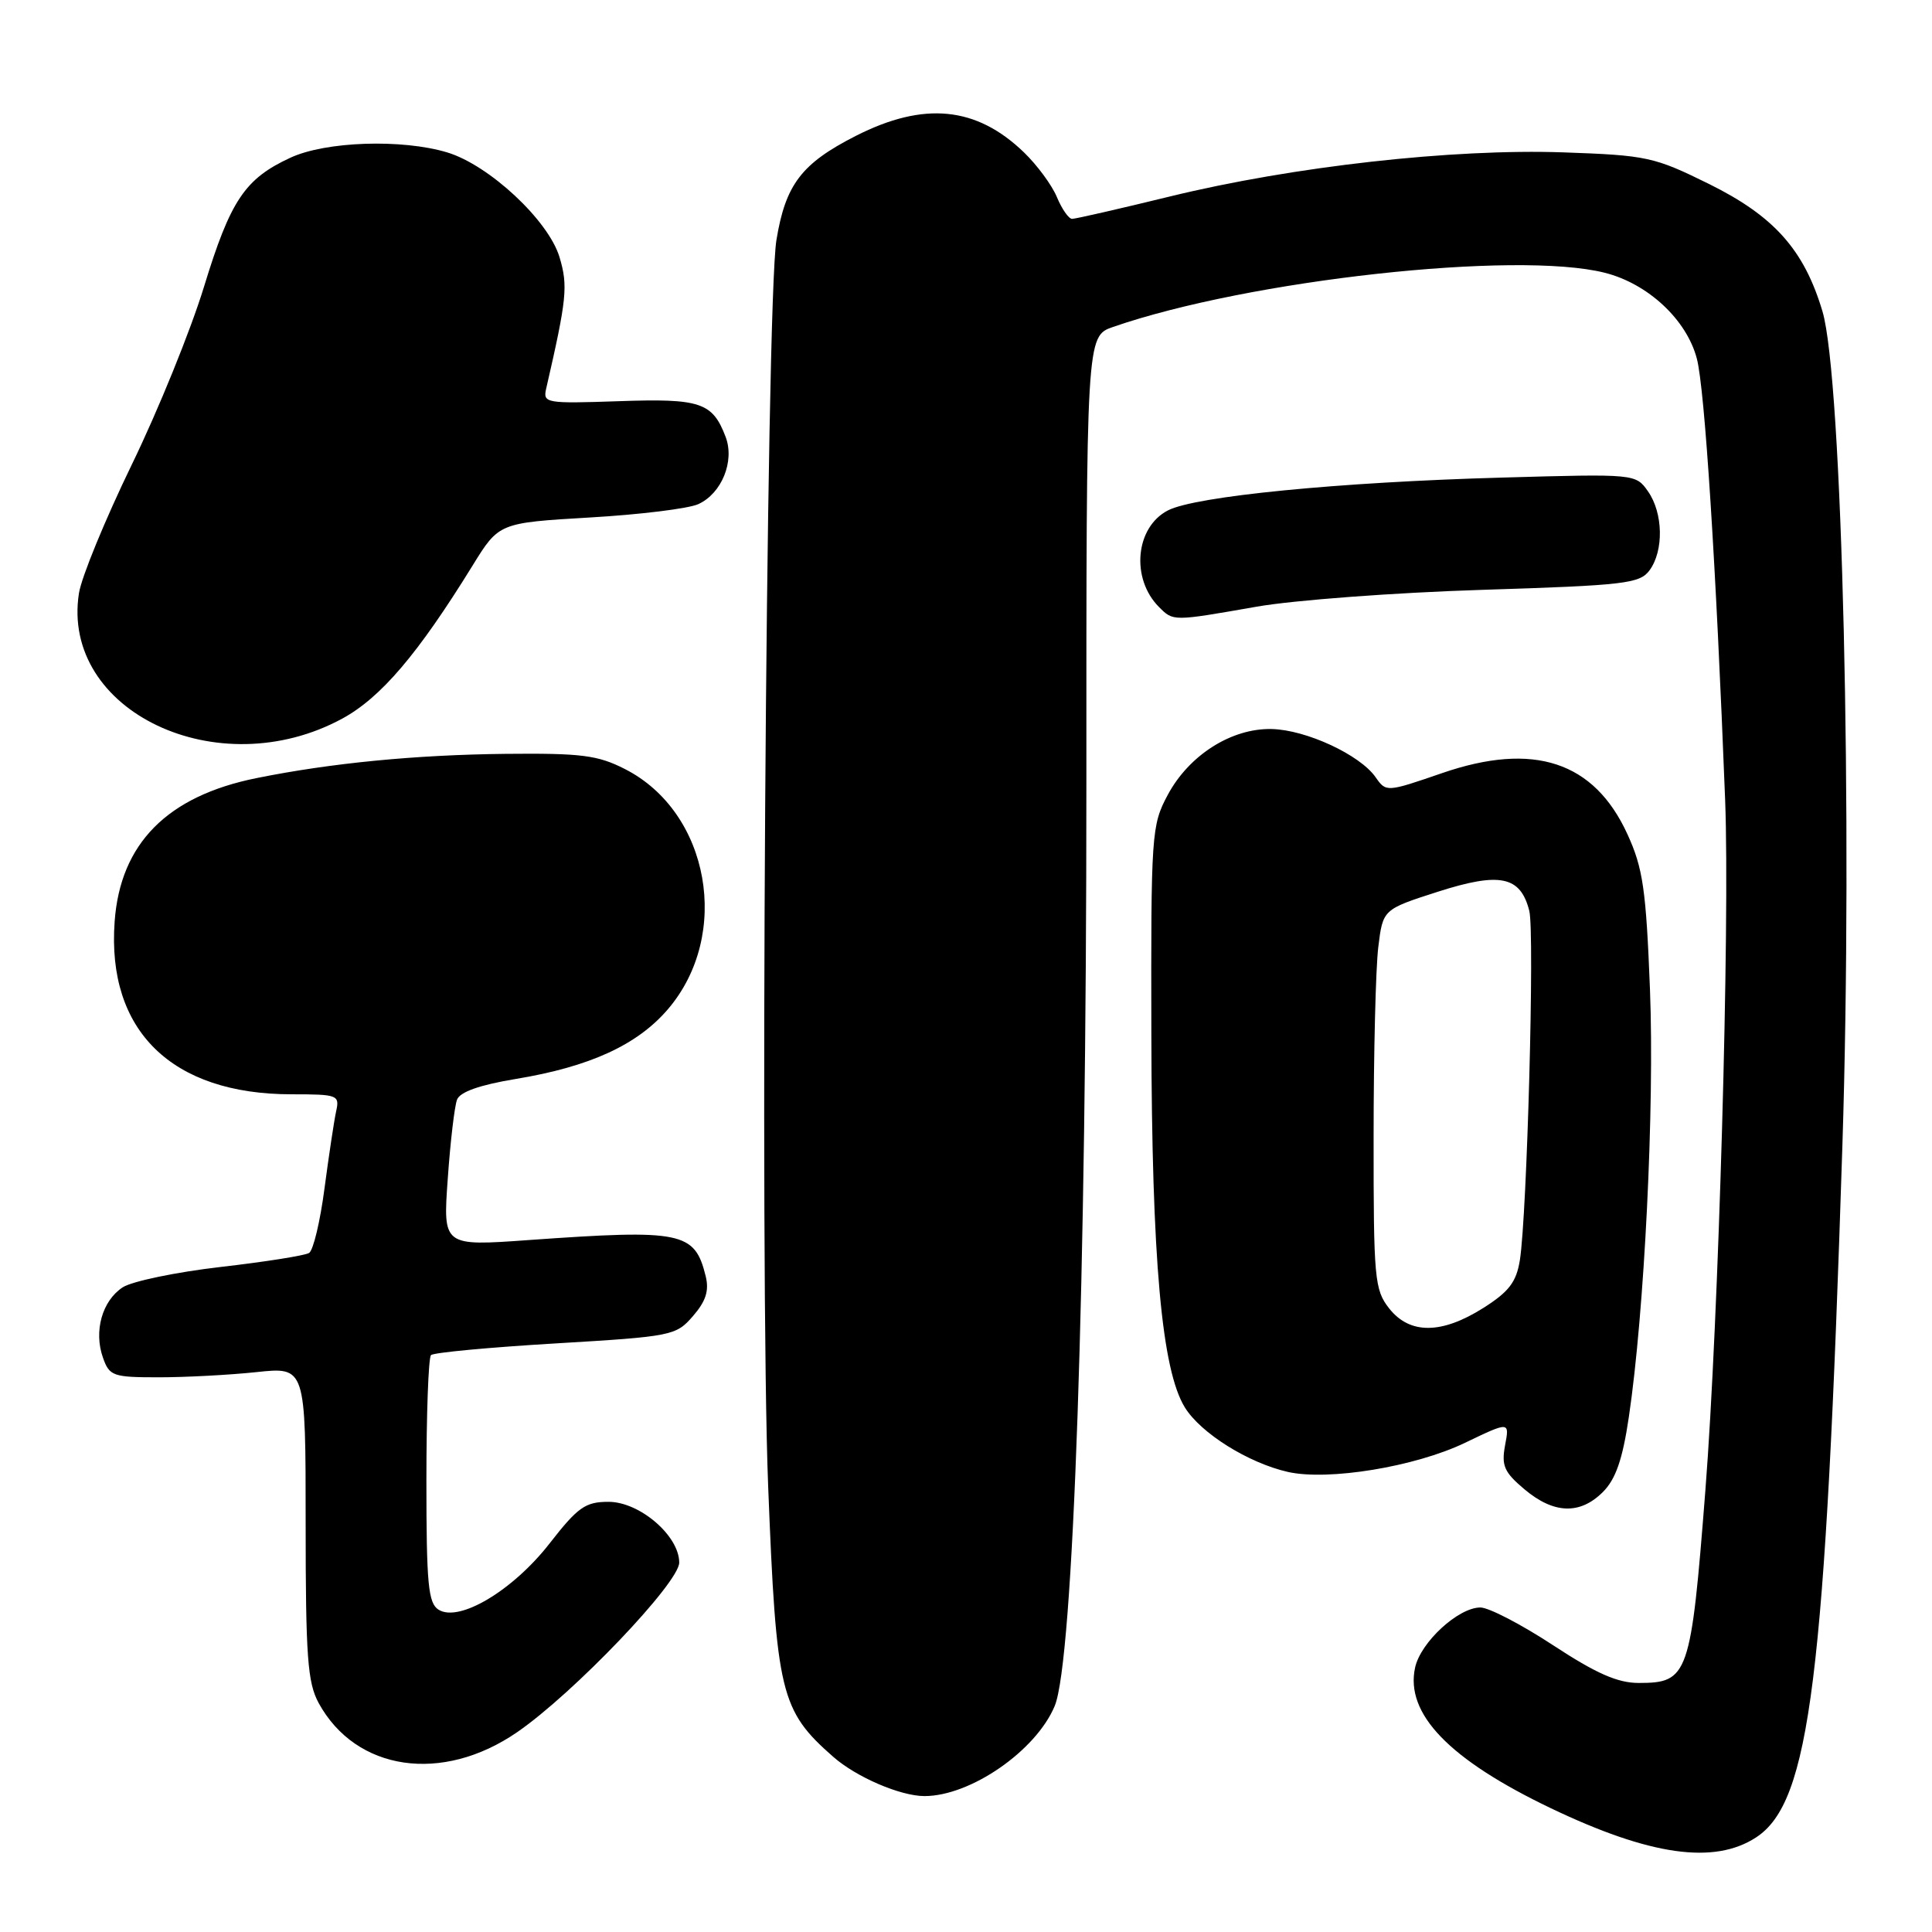 <?xml version="1.0" encoding="UTF-8" standalone="no"?>
<!DOCTYPE svg PUBLIC "-//W3C//DTD SVG 1.1//EN" "http://www.w3.org/Graphics/SVG/1.1/DTD/svg11.dtd" >
<svg xmlns="http://www.w3.org/2000/svg" xmlns:xlink="http://www.w3.org/1999/xlink" version="1.1" viewBox="0 0 256 256">
 <g >
 <path fill="currentColor"
d=" M 232.70 243.46 C 239.84 238.78 241.86 222.58 244.13 151.69 C 245.51 108.64 244.11 50.09 241.49 41.27 C 239.06 33.11 235.09 28.65 226.46 24.38 C 219.19 20.79 218.24 20.58 207.16 20.19 C 192.51 19.68 171.35 22.05 155.08 26.02 C 148.37 27.66 142.51 29.00 142.06 29.00 C 141.61 29.00 140.71 27.71 140.05 26.13 C 139.40 24.55 137.43 21.88 135.68 20.19 C 129.37 14.10 122.43 13.42 113.41 18.00 C 106.20 21.67 104.09 24.44 102.88 31.81 C 101.50 40.23 100.65 168.46 101.79 197.05 C 102.87 224.41 103.41 226.64 110.41 232.79 C 113.47 235.48 119.31 237.99 122.50 237.99 C 128.60 237.99 137.27 231.99 139.75 226.06 C 142.23 220.13 143.96 169.71 143.95 104.02 C 143.94 44.55 143.94 44.55 147.49 43.32 C 165.48 37.09 200.91 33.19 212.63 36.14 C 218.36 37.58 223.49 42.36 224.84 47.52 C 225.89 51.49 227.38 74.84 228.59 106.00 C 229.23 122.55 227.73 175.03 225.97 197.50 C 224.05 222.05 223.72 223.00 217.13 223.00 C 214.34 223.00 211.49 221.74 205.79 218.00 C 201.60 215.25 197.27 213.00 196.16 213.00 C 193.24 213.00 188.25 217.59 187.51 220.95 C 186.16 227.08 192.02 233.15 205.50 239.60 C 218.65 245.89 227.15 247.09 232.70 243.46 Z  M 68.53 229.52 C 75.99 224.39 90.00 209.72 90.00 207.05 C 90.00 203.50 84.76 199.00 80.64 199.00 C 77.56 199.00 76.58 199.69 72.81 204.53 C 67.94 210.77 60.83 215.01 58.11 213.29 C 56.74 212.43 56.50 209.89 56.50 196.22 C 56.50 187.39 56.77 179.89 57.11 179.56 C 57.44 179.22 64.87 178.53 73.61 178.01 C 89.05 177.09 89.57 176.99 91.82 174.39 C 93.53 172.42 93.98 171.03 93.51 169.11 C 92.06 163.21 90.39 162.87 70.10 164.31 C 58.69 165.13 58.69 165.13 59.33 156.20 C 59.67 151.29 60.23 146.57 60.56 145.71 C 60.95 144.68 63.57 143.76 68.33 142.97 C 78.15 141.35 84.45 138.46 88.50 133.73 C 96.94 123.87 94.04 107.63 82.82 101.91 C 79.20 100.06 77.05 99.79 66.96 99.89 C 55.08 100.02 43.90 101.10 34.00 103.10 C 22.16 105.48 15.93 111.78 15.19 122.12 C 14.14 136.59 22.76 145.00 38.64 145.00 C 44.76 145.00 45.02 145.10 44.54 147.25 C 44.27 148.49 43.58 153.08 43.00 157.45 C 42.43 161.83 41.51 165.68 40.96 166.02 C 40.41 166.37 35.13 167.20 29.23 167.88 C 23.33 168.56 17.49 169.78 16.27 170.57 C 13.54 172.35 12.40 176.39 13.64 179.89 C 14.50 182.34 14.96 182.50 21.03 182.50 C 24.59 182.50 30.42 182.19 34.00 181.81 C 40.50 181.12 40.50 181.12 40.50 201.81 C 40.50 219.56 40.75 222.95 42.23 225.67 C 47.17 234.69 58.60 236.36 68.53 229.52 Z  M 212.39 197.70 C 214.09 196.00 215.00 193.39 215.83 187.76 C 217.90 173.85 219.24 146.71 218.63 131.11 C 218.11 117.82 217.70 115.02 215.64 110.53 C 211.23 100.90 203.22 98.26 191.09 102.44 C 183.71 104.98 183.67 104.98 182.27 102.98 C 180.19 100.01 173.06 96.70 168.50 96.60 C 163.18 96.48 157.55 100.05 154.72 105.35 C 152.58 109.36 152.50 110.45 152.56 137.00 C 152.62 166.93 153.93 181.52 157.00 186.49 C 159.11 189.91 165.41 193.85 170.66 195.04 C 176.01 196.24 187.49 194.36 194.10 191.19 C 200.03 188.34 200.03 188.34 199.43 191.51 C 198.93 194.21 199.31 195.08 202.00 197.34 C 205.88 200.61 209.36 200.73 212.39 197.70 Z  M 45.35 95.22 C 50.46 92.44 55.36 86.70 62.60 74.97 C 66.11 69.28 66.11 69.28 78.15 68.57 C 84.78 68.19 91.25 67.39 92.53 66.80 C 95.63 65.39 97.37 61.11 96.15 57.89 C 94.41 53.32 92.82 52.78 81.99 53.16 C 72.33 53.49 71.93 53.42 72.37 51.50 C 75.11 39.58 75.28 37.89 74.14 34.08 C 72.68 29.20 64.80 21.86 59.24 20.19 C 53.24 18.39 43.17 18.73 38.50 20.89 C 32.45 23.68 30.54 26.53 27.03 38.00 C 25.26 43.78 20.95 54.40 17.44 61.61 C 13.94 68.83 10.79 76.48 10.46 78.61 C 8.03 94.23 28.88 104.16 45.35 95.22 Z  M 166.50 80.39 C 171.45 79.52 184.87 78.52 196.33 78.16 C 215.37 77.56 217.28 77.33 218.58 75.56 C 220.48 72.96 220.38 67.98 218.37 65.11 C 216.74 62.79 216.69 62.78 199.12 63.28 C 177.43 63.88 158.40 65.75 154.76 67.63 C 150.44 69.85 149.81 76.66 153.57 80.43 C 155.48 82.34 155.36 82.34 166.50 80.39 Z  M 184.07 173.37 C 182.13 170.90 182.00 169.46 182.01 150.62 C 182.01 139.55 182.29 128.25 182.63 125.50 C 183.24 120.50 183.24 120.50 190.52 118.16 C 198.76 115.52 201.48 116.09 202.64 120.70 C 203.36 123.56 202.34 161.01 201.39 166.98 C 200.92 169.88 199.95 171.16 196.55 173.31 C 191.01 176.81 186.80 176.83 184.07 173.37 Z "/>
</g>
</svg>
